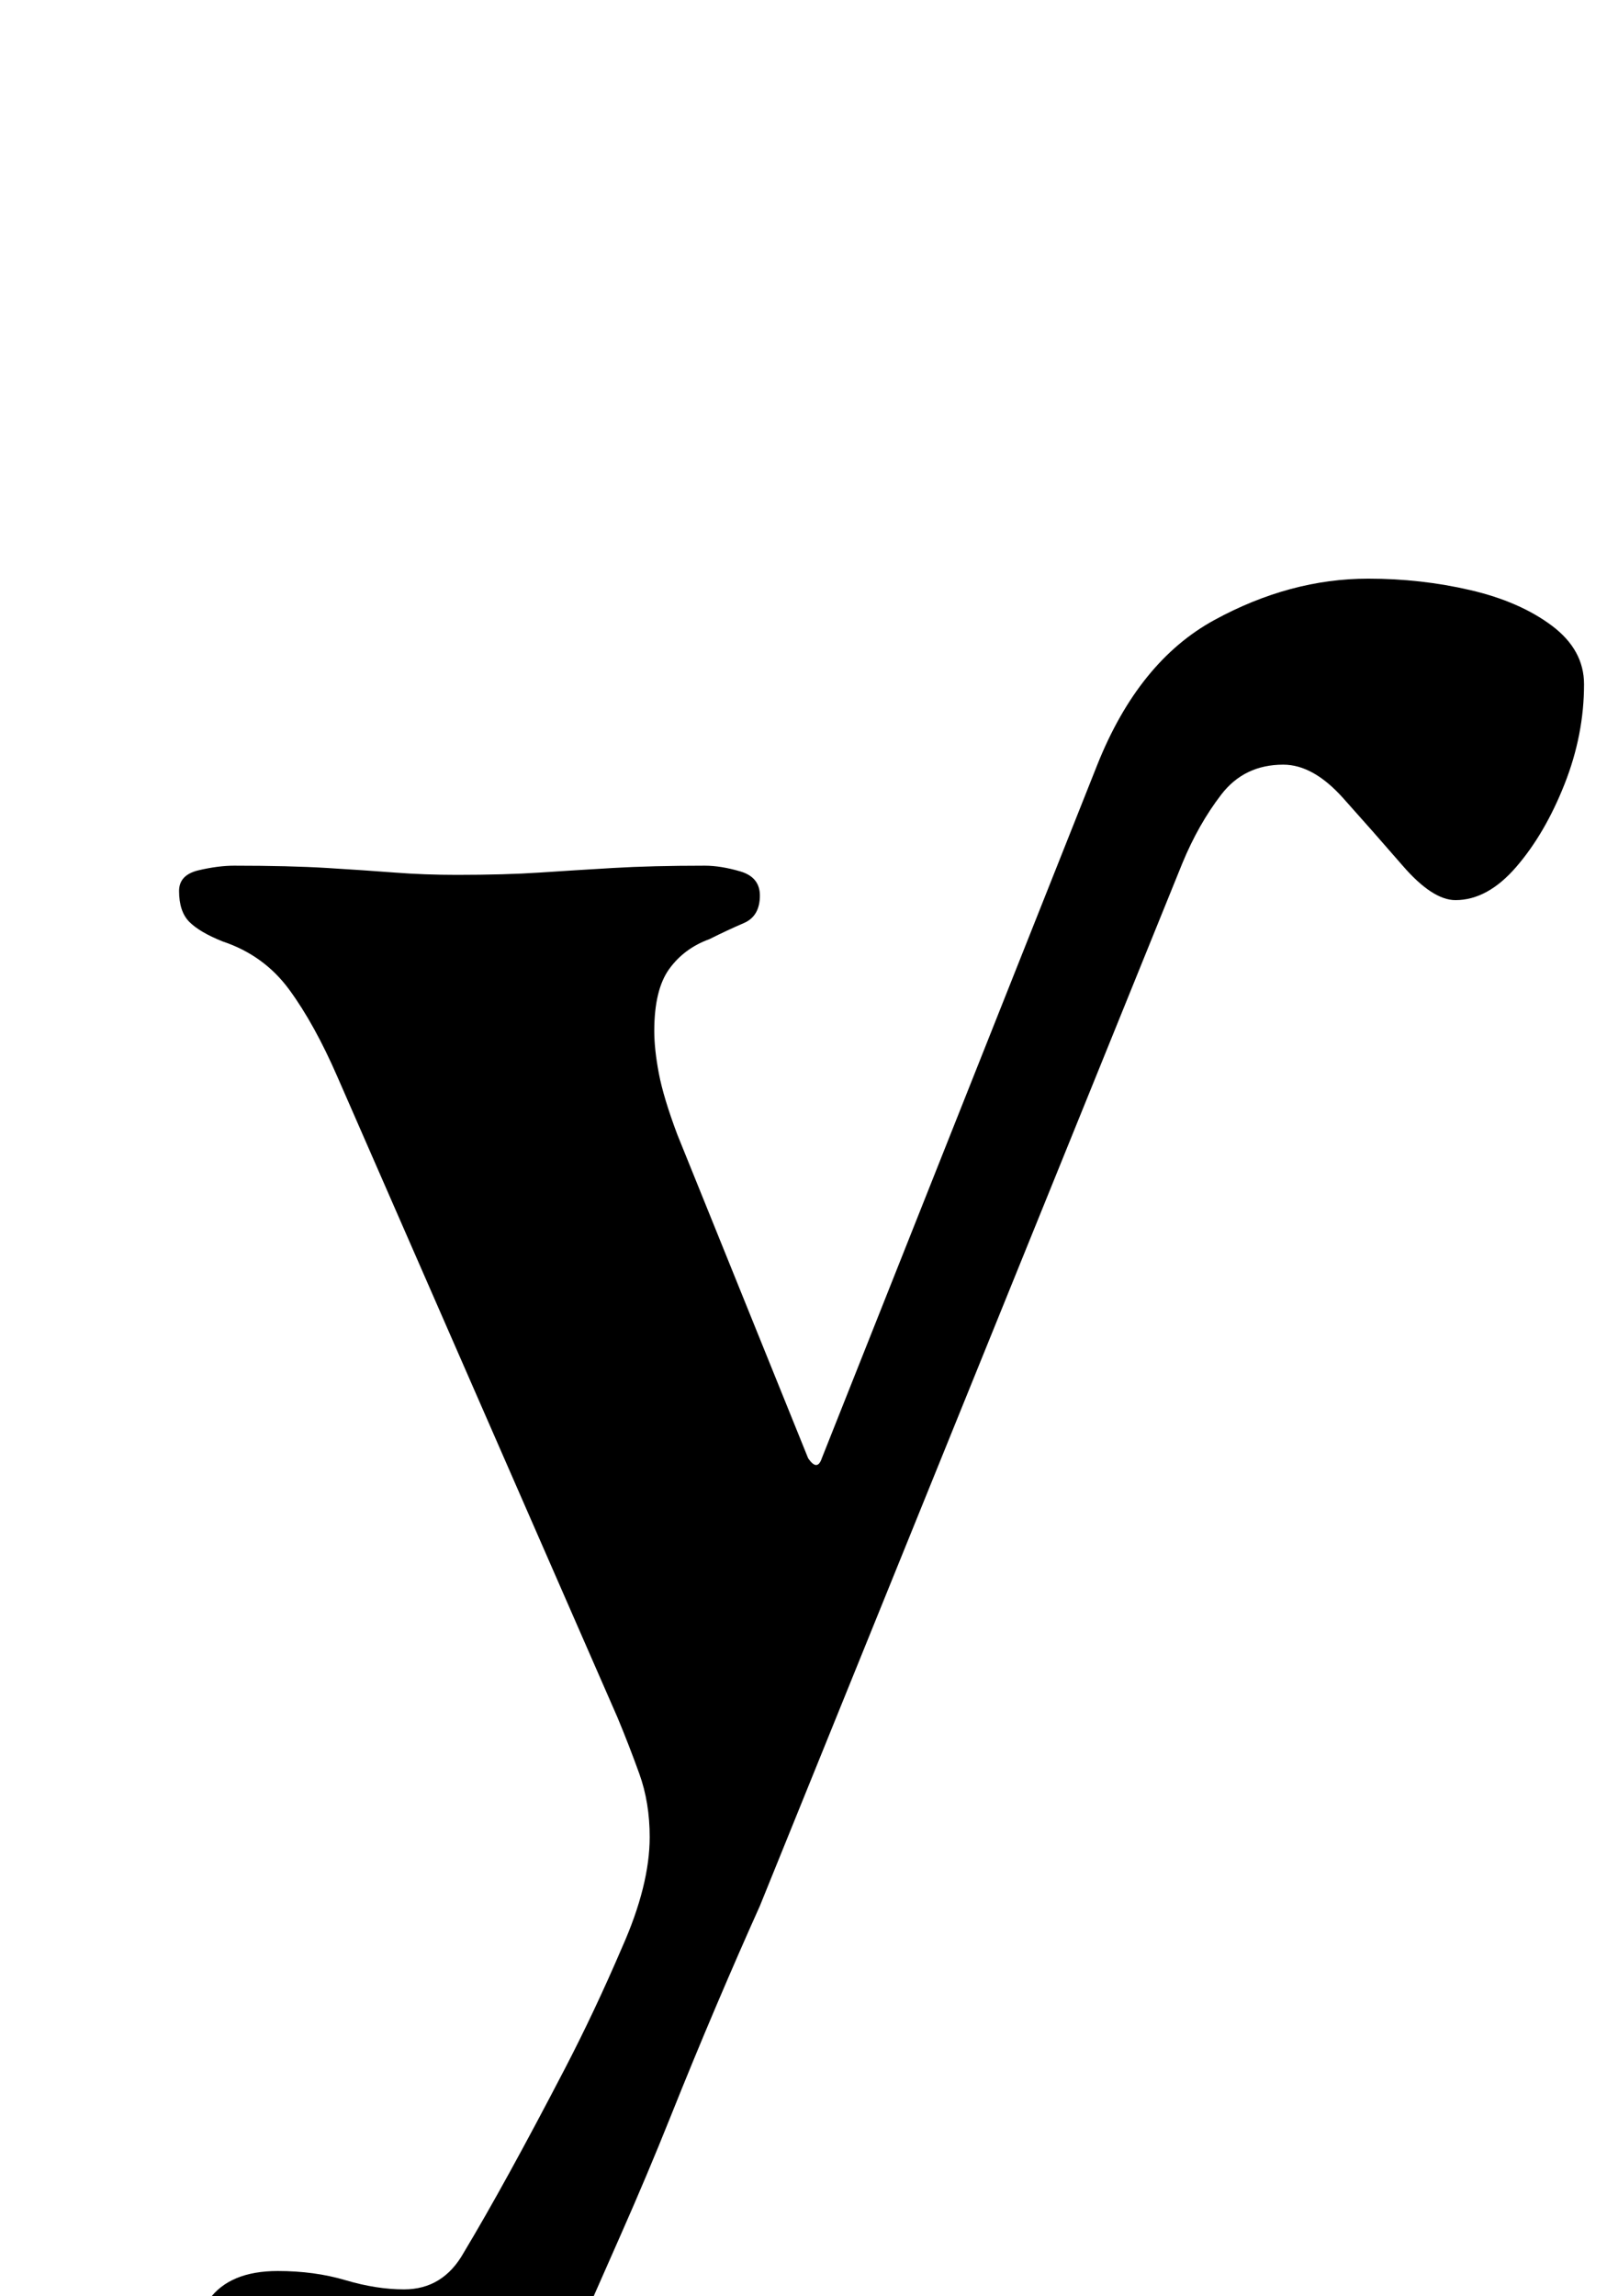 <?xml version="1.0" standalone="no"?>
<!DOCTYPE svg PUBLIC "-//W3C//DTD SVG 1.1//EN" "http://www.w3.org/Graphics/SVG/1.1/DTD/svg11.dtd" >
<svg xmlns="http://www.w3.org/2000/svg" xmlns:xlink="http://www.w3.org/1999/xlink" version="1.1" viewBox="-10 0 700 1000">
  <g transform="matrix(1 0 0 -1 0 800)">
   <path fill="currentColor"
d="M146 -283q-27 0 -50.5 14t-23.5 37q0 18 9 30.5t30 12.5q16 0 29.5 -4t25.5 -4q17 0 26 16q9 15 20 35t24 45t25 53q12 27 12 48q0 15 -4.5 27.5t-9.5 24.5l-122 279q-10 23 -21 38t-29 21q-10 4 -14.5 8.5t-4.5 13.5q0 7 8.5 9t15.5 2q24 0 40.5 -1t29.5 -2t27 -1
q21 0 36 1t32 2t40 1q7 0 15.5 -2.5t8.5 -10.5q0 -9 -7 -12t-15 -7q-11 -4 -17.5 -13t-6.5 -27q0 -8 2 -18.5t8 -26.5l57 -141q2 -3 3.5 -3t2.5 3l120 302q18 45 51 63t67 18q23 0 44.5 -5t35.5 -15.5t14 -25.5q0 -22 -8.5 -43.5t-21 -36t-26.5 -14.5q-10 0 -23 15t-26 29.5
t-26 14.5q-17 0 -27 -13t-17 -30l-184 -454q-9 -20 -19 -43.5t-20 -48.5t-21.5 -51t-22.5 -51q-12 -29 -36.5 -44t-55.5 -15z" />
  </g>

</svg>
